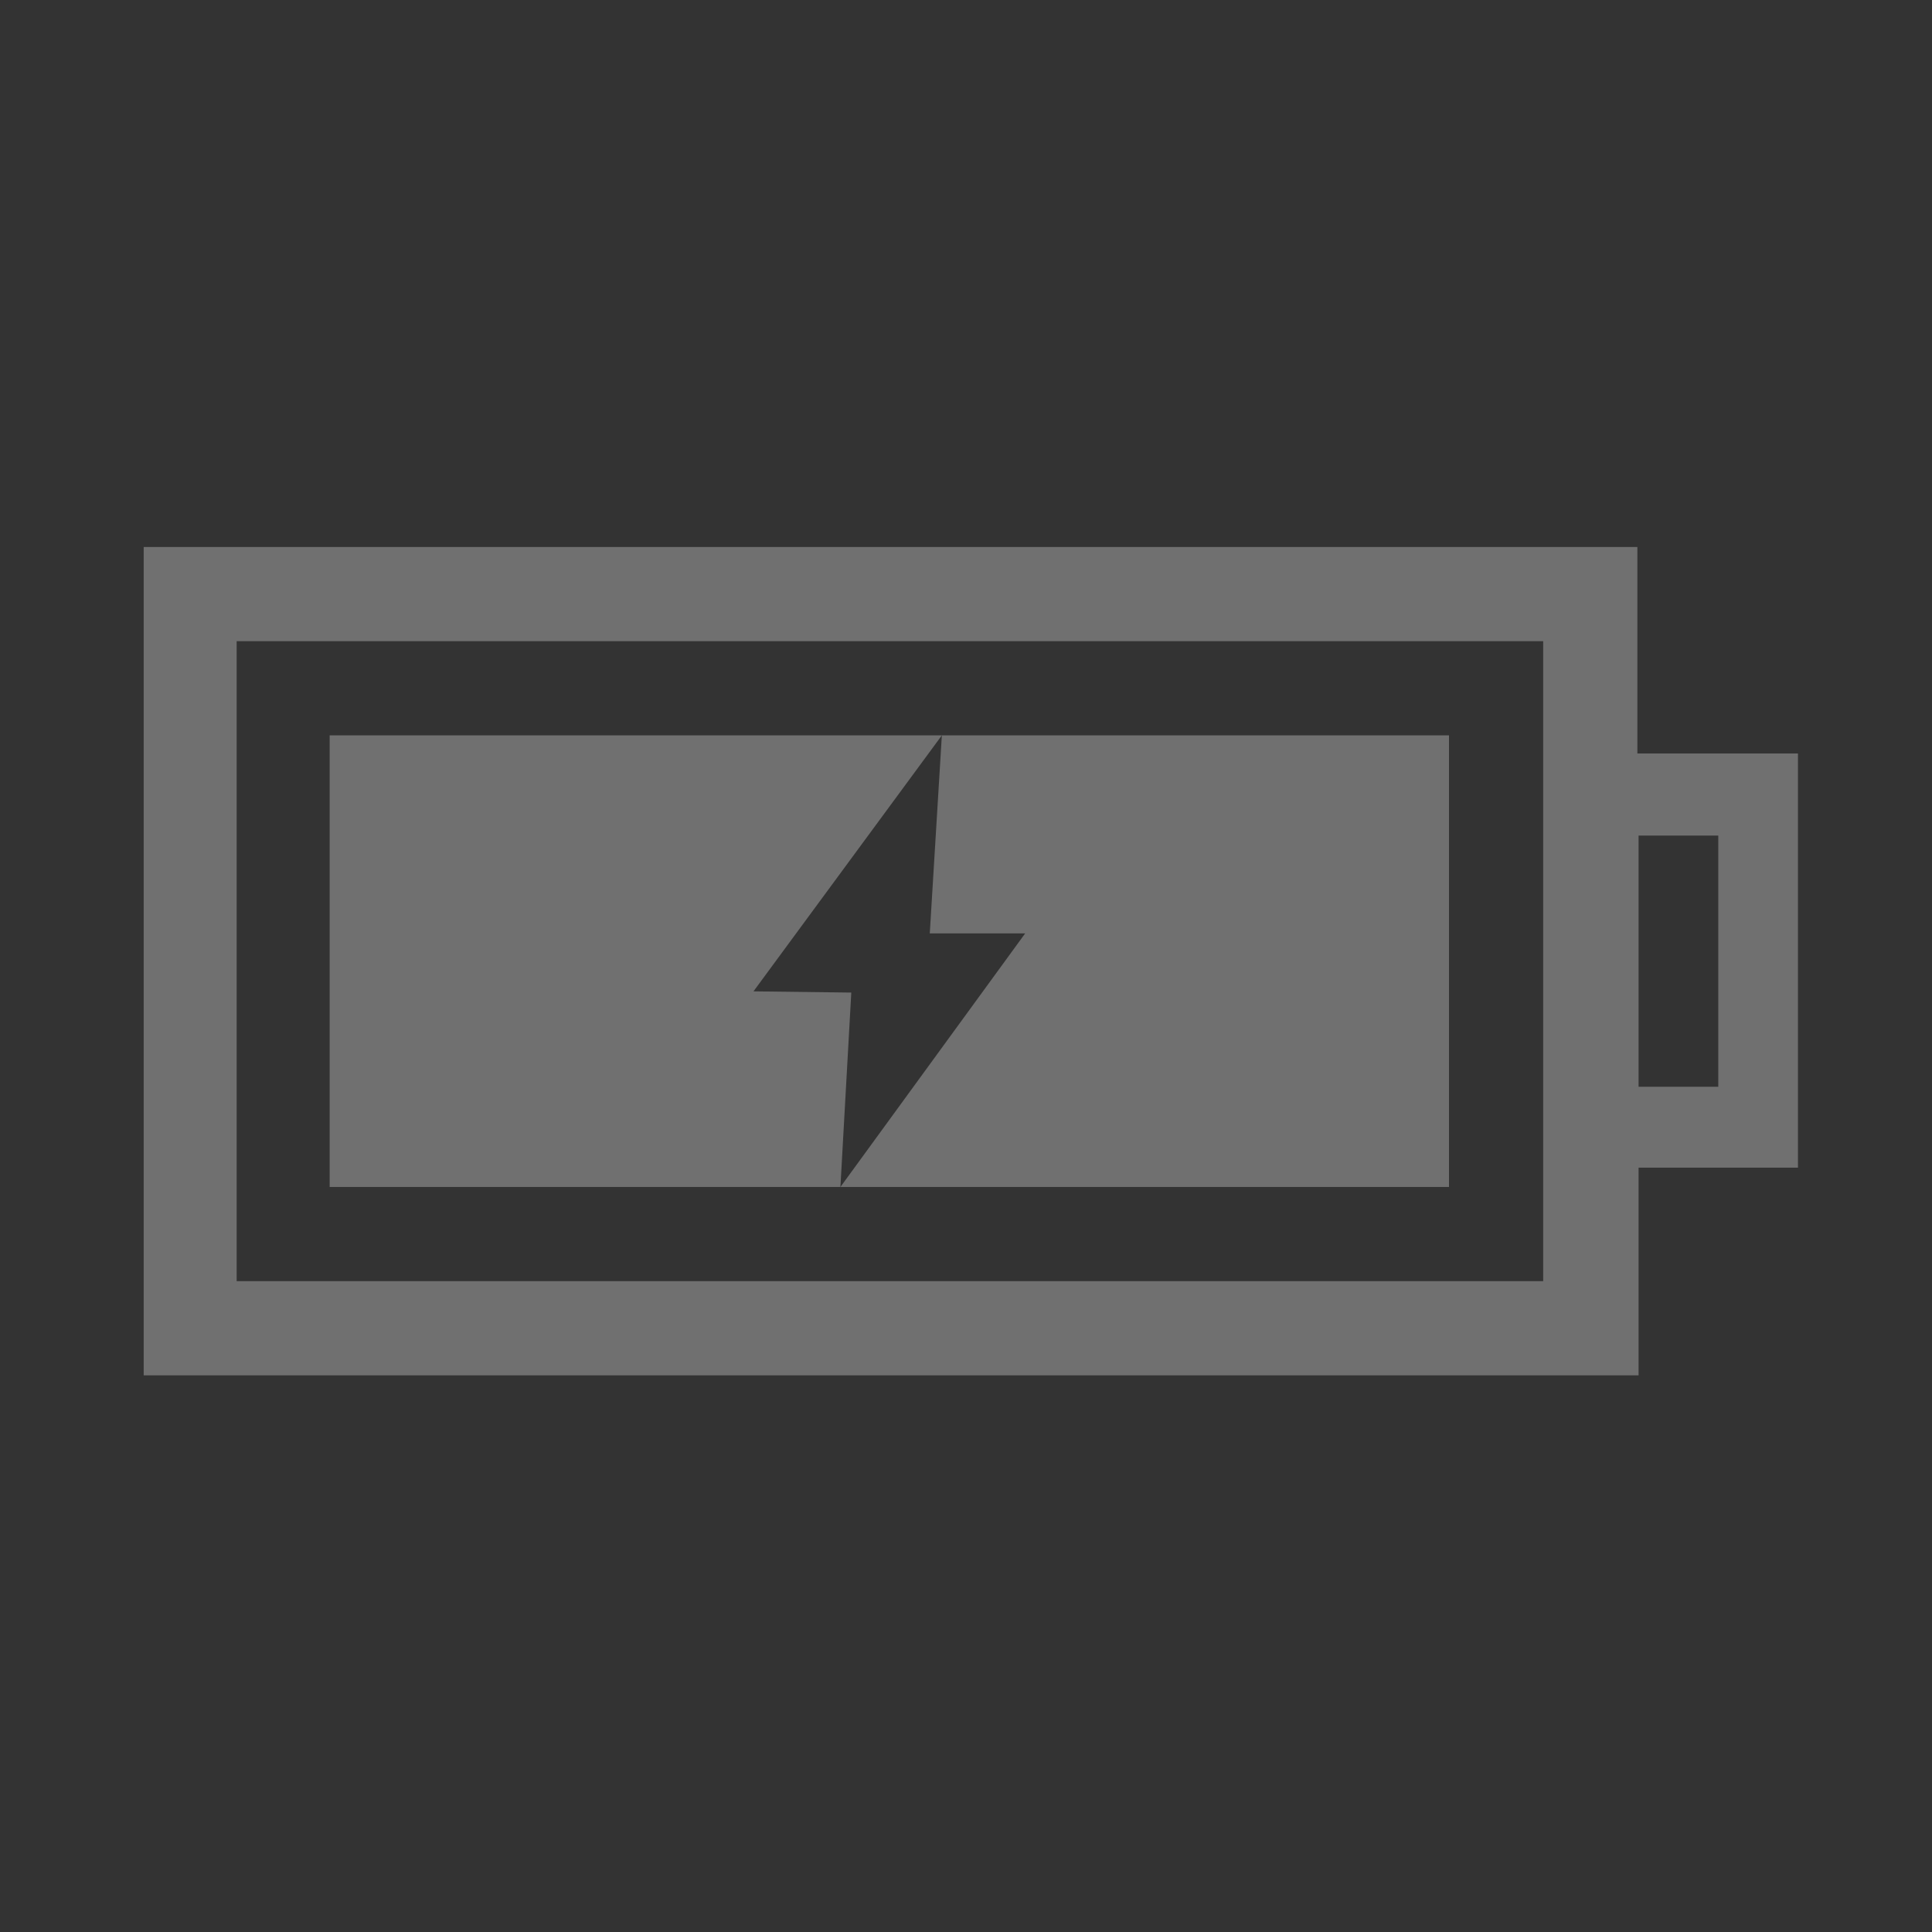 <?xml version="1.0" encoding="utf-8"?>
<!-- Generator: Adobe Illustrator 17.1.0, SVG Export Plug-In . SVG Version: 6.00 Build 0)  -->
<!DOCTYPE svg PUBLIC "-//W3C//DTD SVG 1.1//EN" "http://www.w3.org/Graphics/SVG/1.1/DTD/svg11.dtd">
<svg version="1.1" id="Layer_1" xmlns="http://www.w3.org/2000/svg" xmlns:xlink="http://www.w3.org/1999/xlink" x="0px" y="0px"
	 viewBox="0 0 160 160" enable-background="new 0 0 160 160" xml:space="preserve">
<rect x="0" y="0" width="160" height="160" fill="#333333" stroke="none"/>
<g opacity="0.3">
	<path fill="#FFFFFF" d="M135.6,62.4V45.3H11.9v34.3v34.3h123.8V96.7h13.2V79.6V62.4H135.6z M127.9,106.1H19.6V79.6V53.1h108.2v26.5
		v26.5H127.9z M142.3,83.1V90h-6.6v-6.9v-3.5v-3.5v-6.9h6.6v6.9v3.5V83.1z"/>
	<polygon fill="#FFFFFF" points="27.3,98.3 69.6,98.3 70.5,82.2 62.4,82.1 78,60.9 27.3,60.9 	"/>
	<polygon fill="#FFFFFF" points="78,60.9 77,77.3 84.9,77.3 69.6,98.3 120,98.3 120,60.9 	"/>
	<polygon fill="#FFFFFF" points="69.6,98.4 69.6,98.3 69.6,98.3 	"/>
</g>
</svg>
